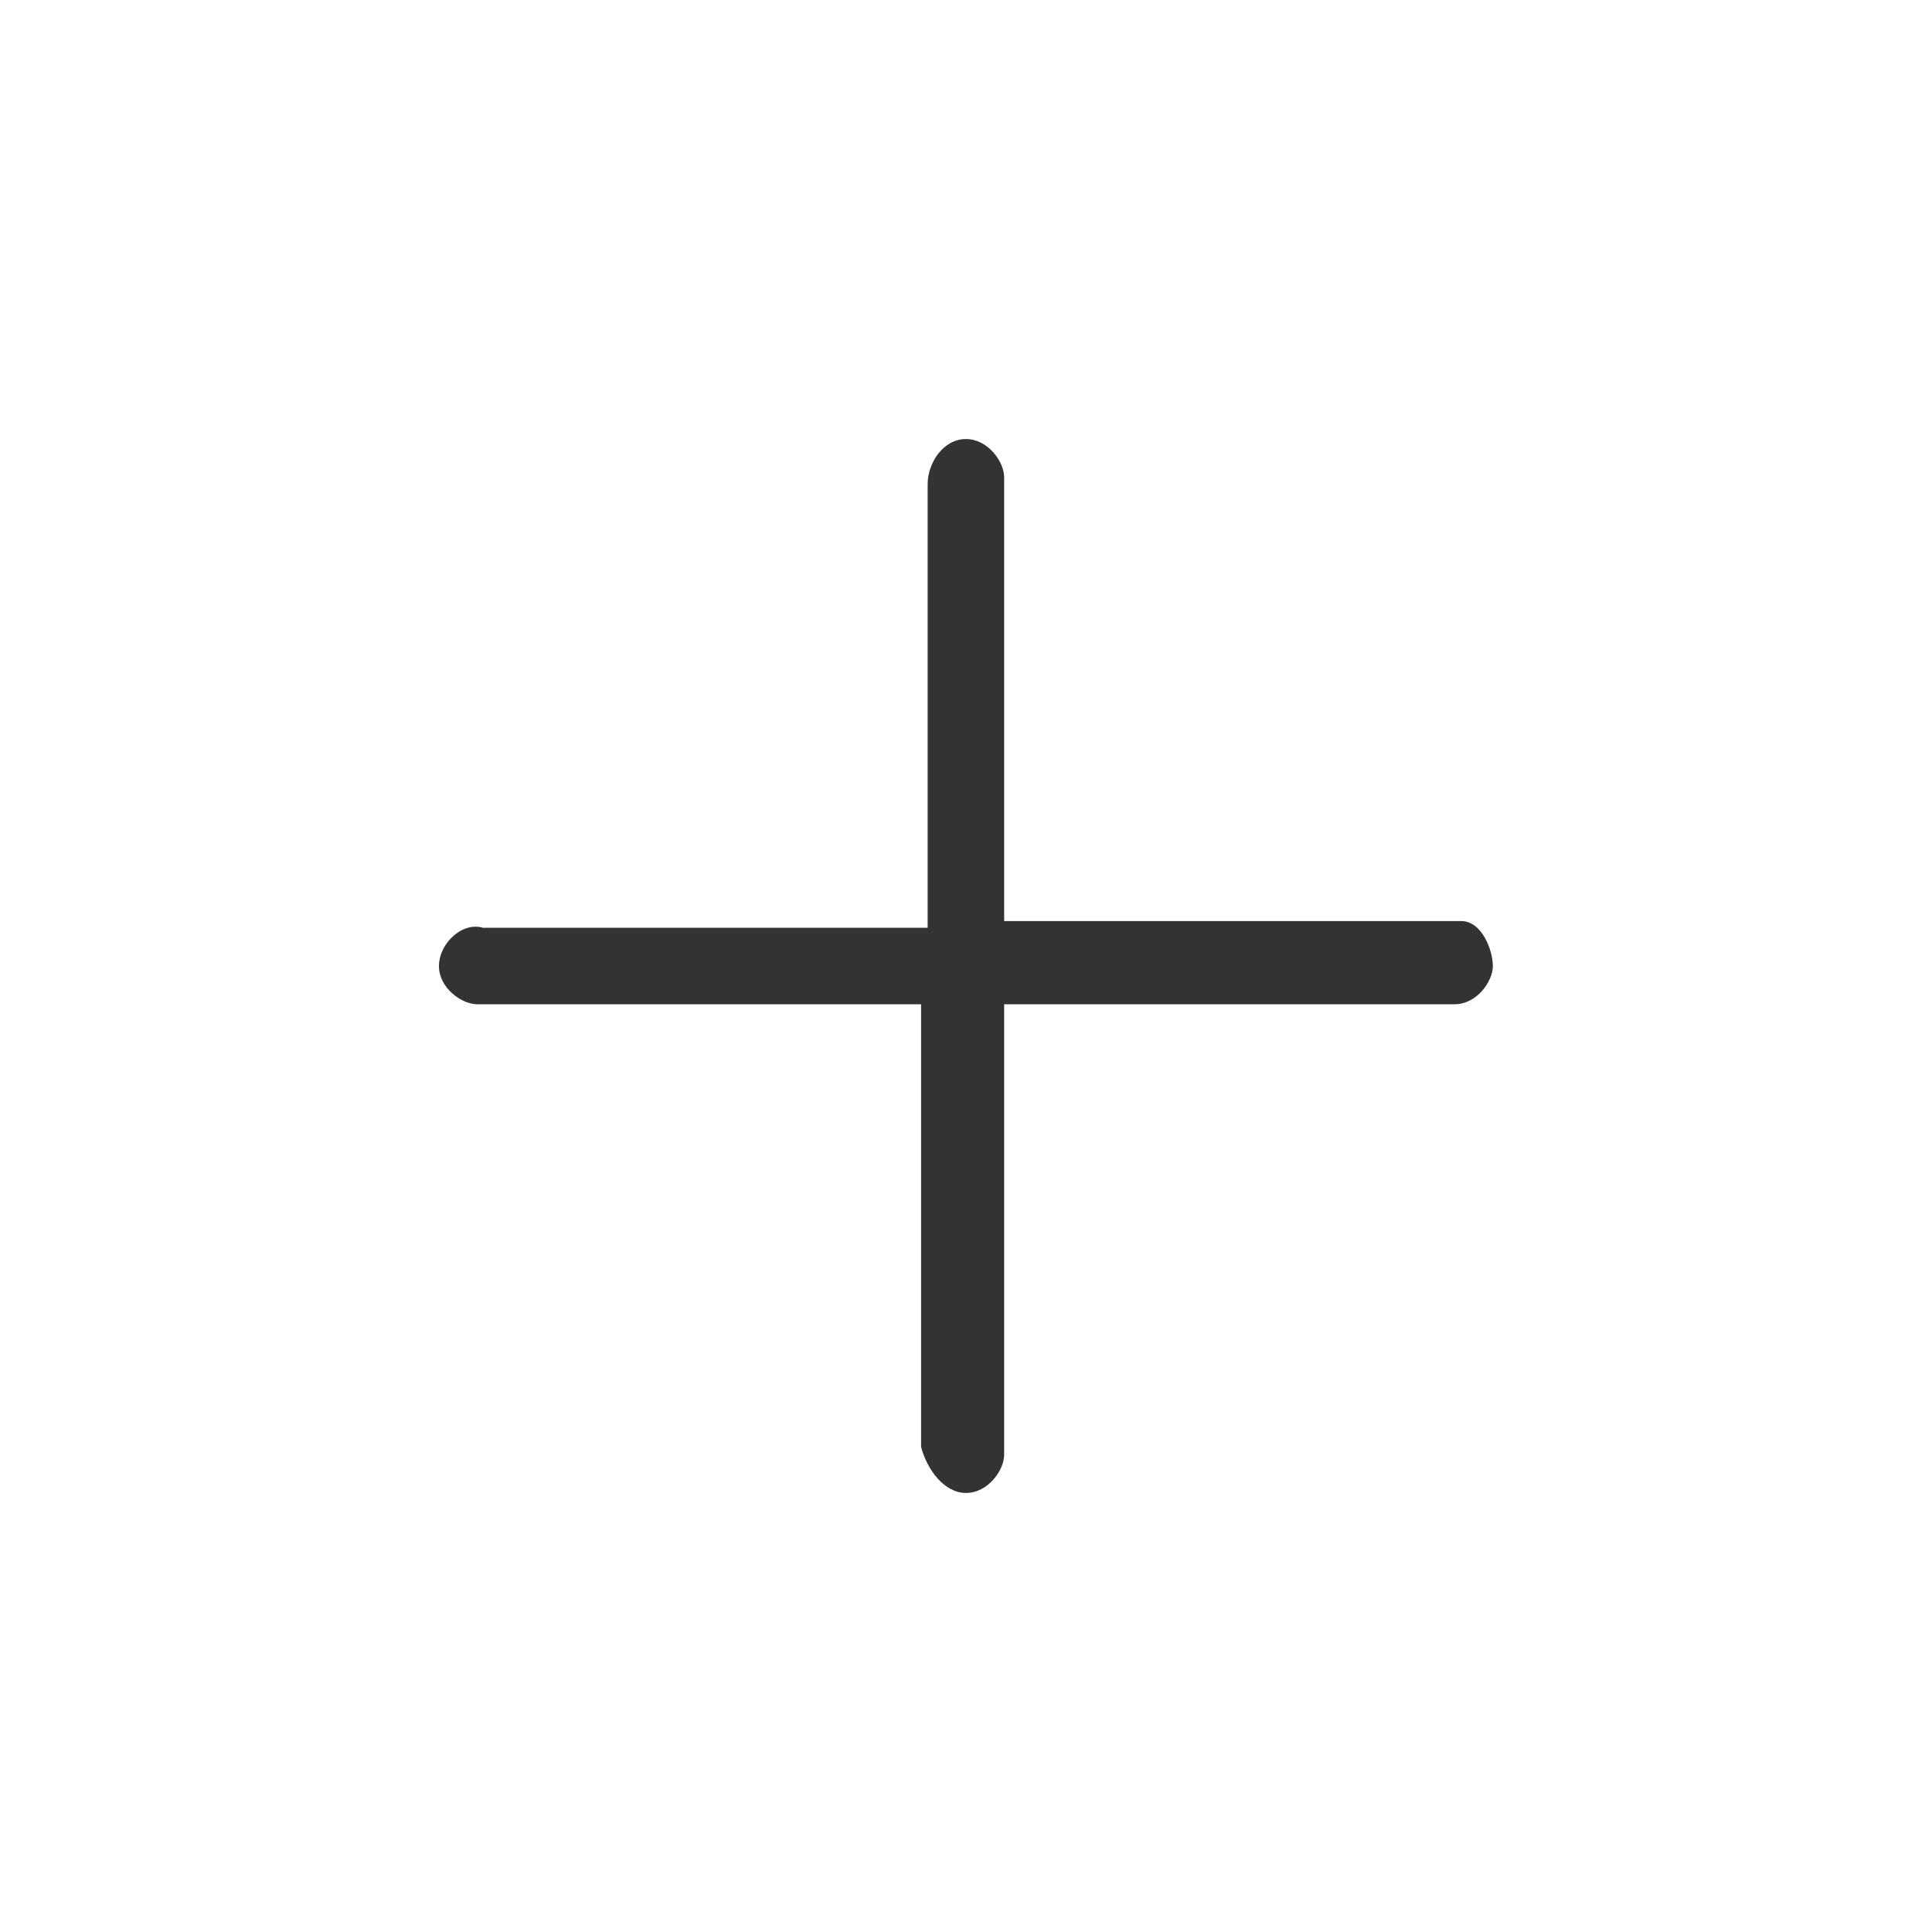 <svg xmlns="http://www.w3.org/2000/svg" width="20" height="20" viewBox="0 0 20 20">
    <g fill="none">
        <path fill="#333" d="M10 15.455c-.224 0-.402-.238-.465-.477v-4.582H4.94c-.159 0-.396-.166-.396-.396 0-.205.188-.407.378-.407.022 0 .045.003.066.008l.01.003h4.605V5.011c0-.22.163-.466.396-.466.23 0 .396.237.396.396v4.594h4.732c.214 0 .327.303.327.465 0 .16-.167.396-.396.396h-4.663v4.663c0 .159-.166.396-.396.396z"/>
    </g>
</svg>
